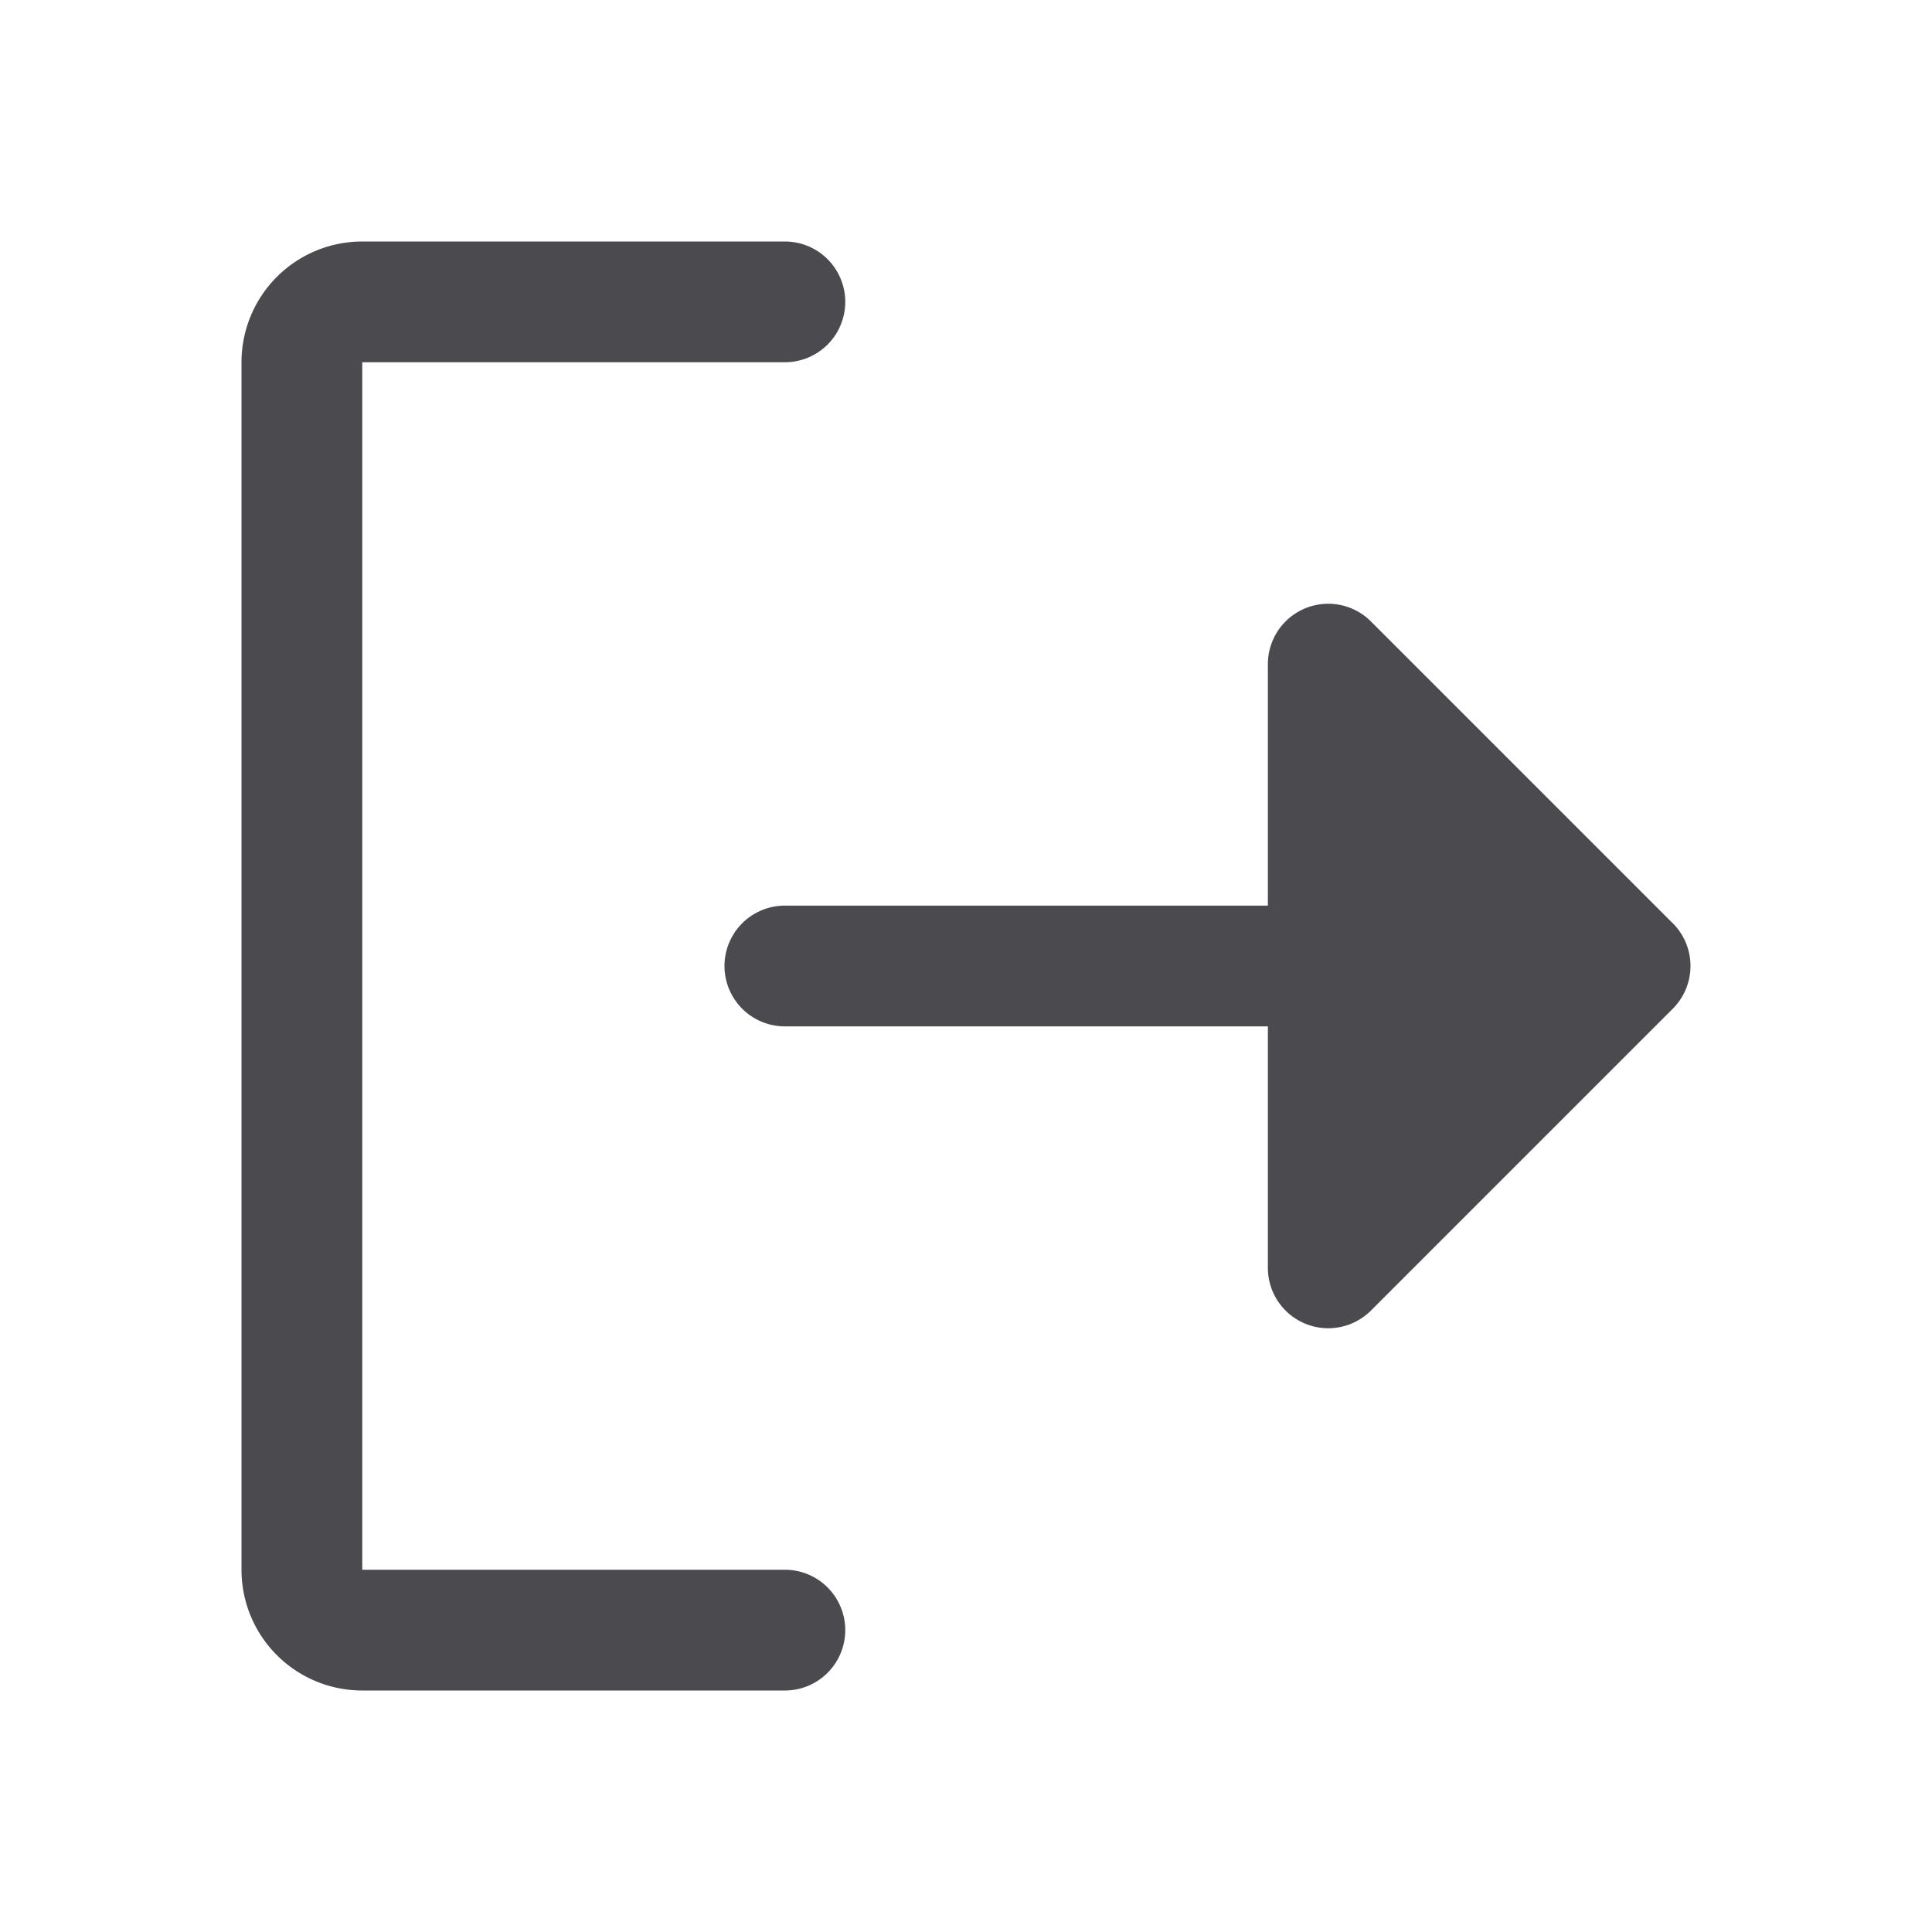 <svg xmlns="http://www.w3.org/2000/svg" width="32" height="32" fill="none" viewBox="0 0 32 32">
  <path fill="#4A4A4F" d="M14 27a1 1 0 0 1-1 1H6a2 2 0 0 1-2-2V6a2 2 0 0 1 2-2h7a1 1 0 1 1 0 2H6v20h7a1 1 0 0 1 1 1Zm13.707-11.707-5-5A1 1 0 0 0 21 11v4h-8a1 1 0 0 0 0 2h8v4a1 1 0 0 0 1.707.707l5-5a1.001 1.001 0 0 0 0-1.415Z"/>
</svg>
